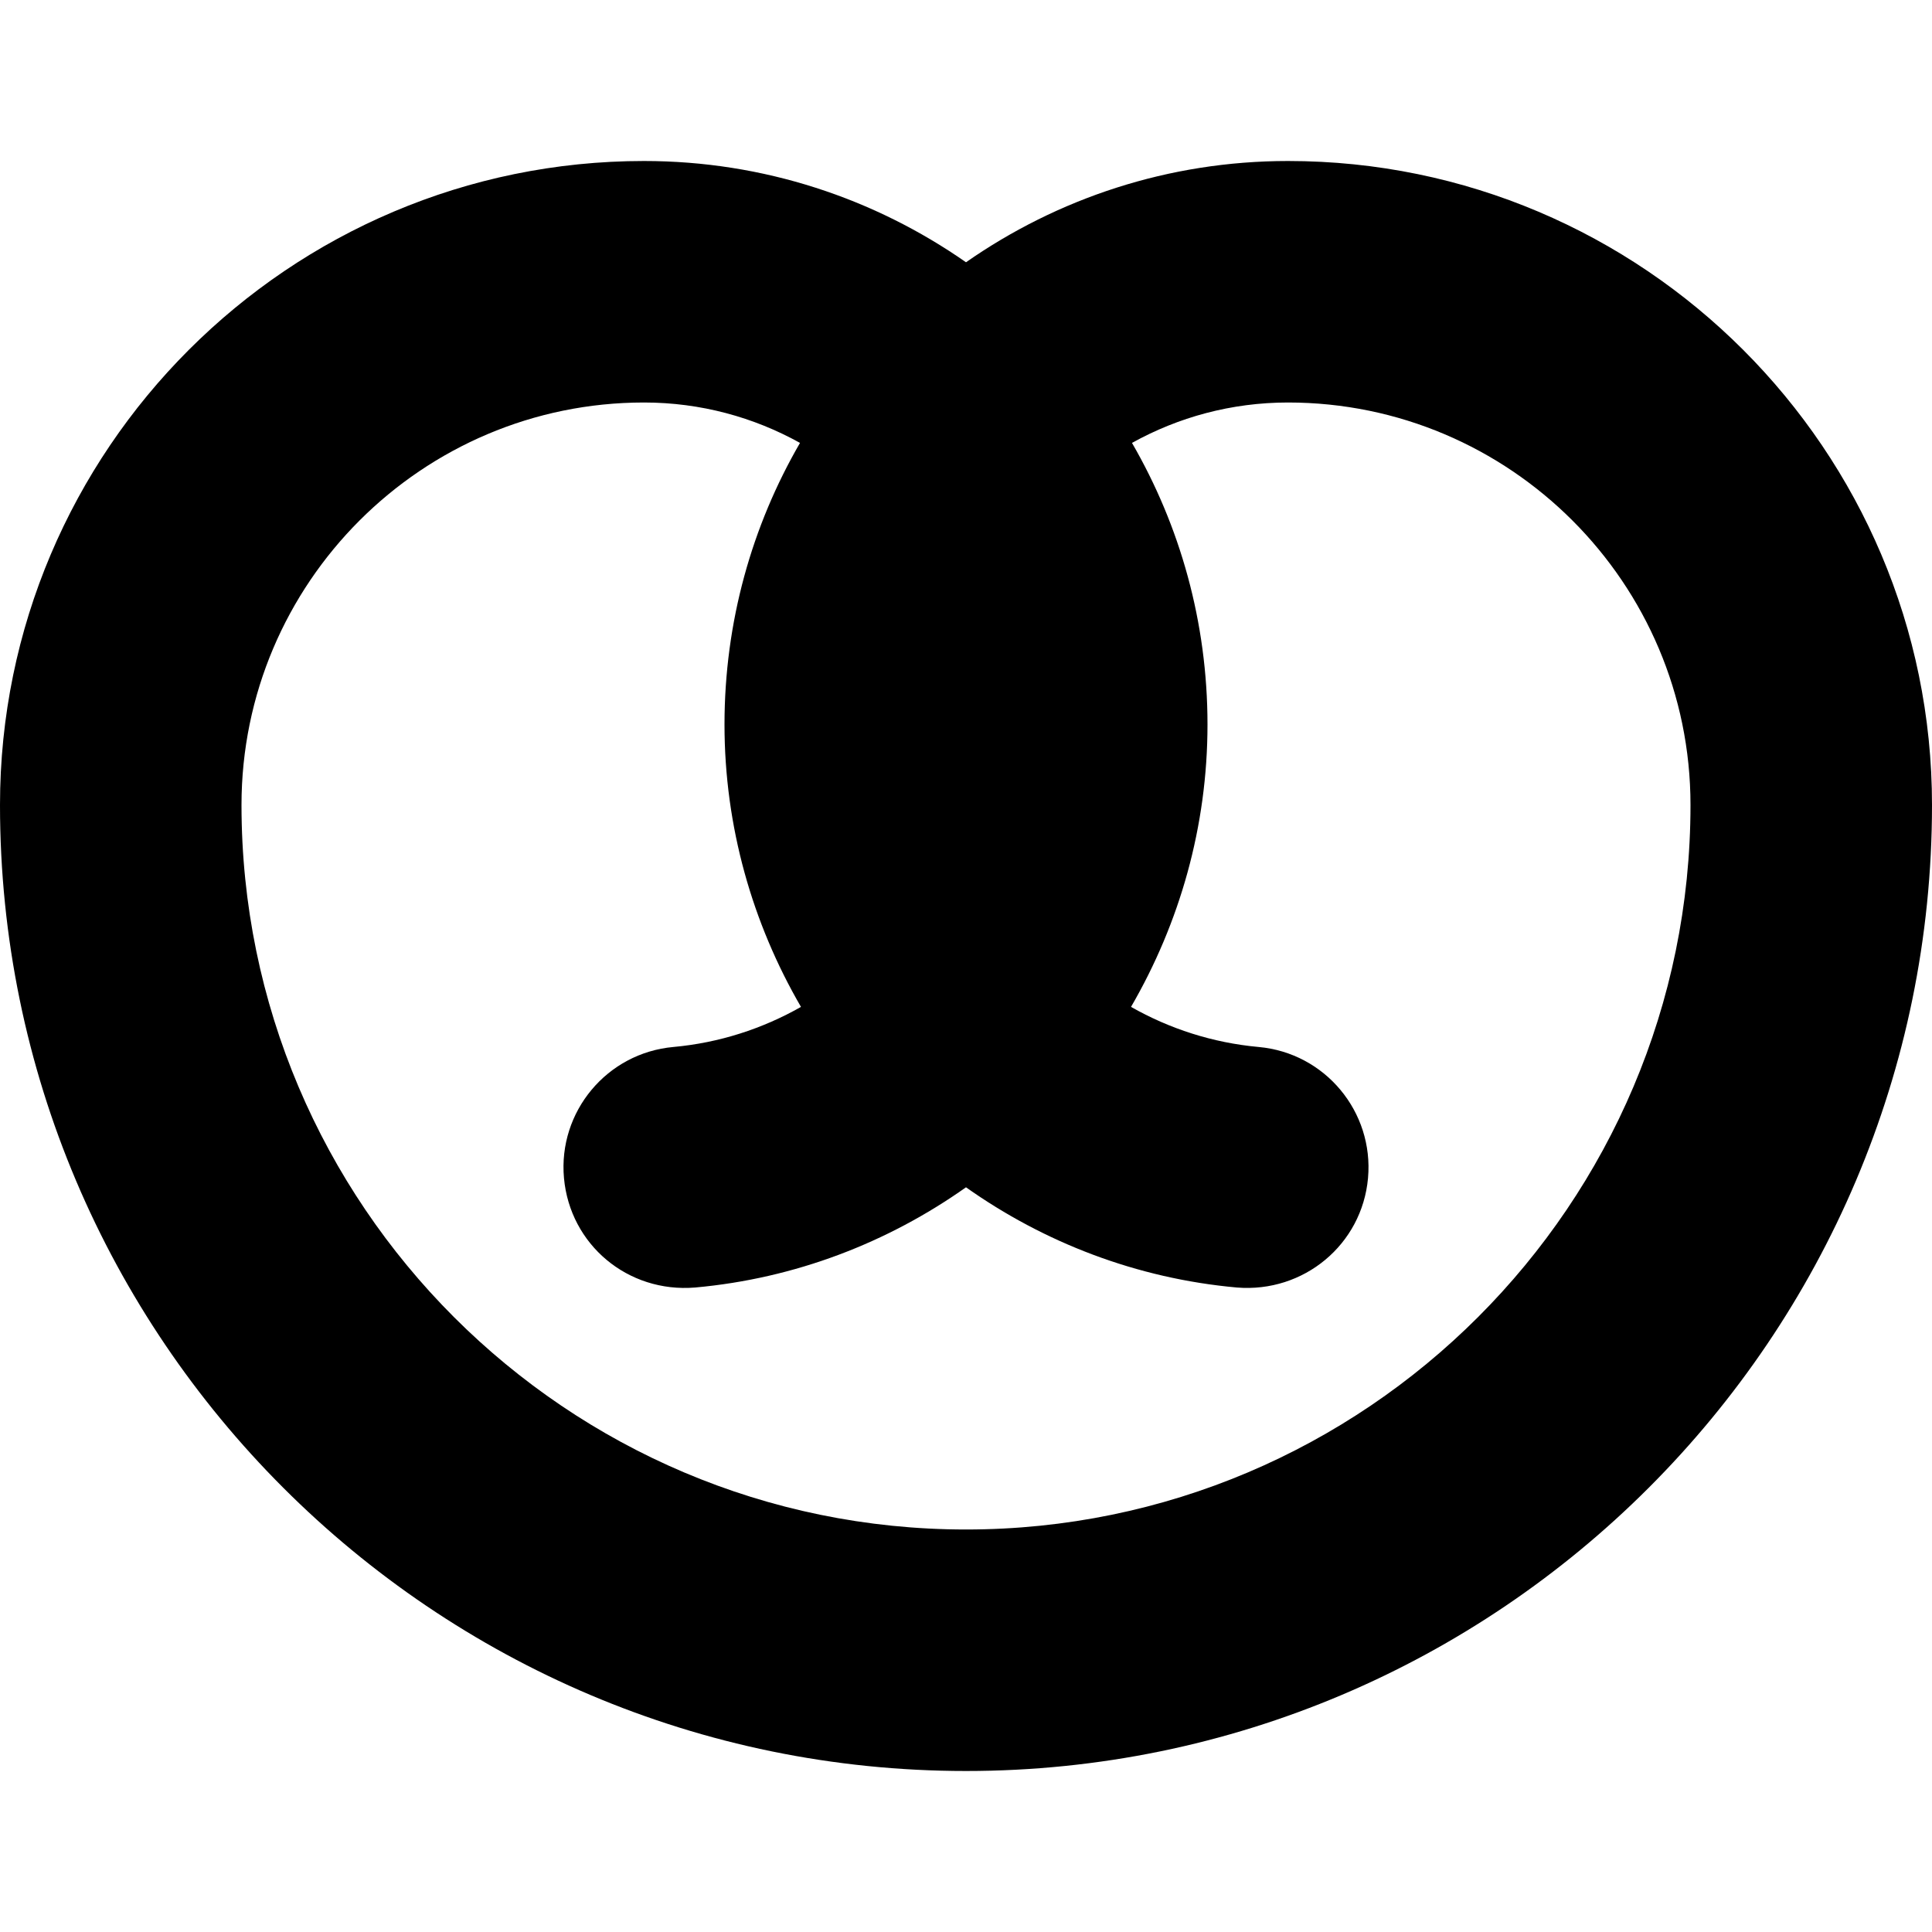 <svg id="Layer_1" viewBox="0 0 24 24" xmlns="http://www.w3.org/2000/svg" data-name="Layer 1"><path d="m16 2c-1.486 0-2.865.466-4 1.258-1.135-.792-2.514-1.258-4-1.258-4.411 0-8 3.589-8 8 0 6.617 5.383 12 12 12s12-5.383 12-12c0-4.411-3.589-8-8-8zm-4 17c-4.963 0-9-4.037-9-9 0-2.757 2.243-5 5-5 .703 0 1.364.183 1.938.502-.597 1.029-.938 2.225-.938 3.498 0 1.267.346 2.468.95 3.508-.477.271-1.014.446-1.585.498-.825.074-1.434.804-1.359 1.629s.791 1.428 1.629 1.359c1.244-.112 2.395-.559 3.365-1.245.971.687 2.121 1.133 3.365 1.245.831.068 1.555-.534 1.629-1.359s-.534-1.555-1.359-1.629c-.571-.052-1.108-.227-1.585-.498.604-1.04.95-2.241.95-3.508 0-1.273-.342-2.469-.938-3.498.574-.319 1.235-.502 1.938-.502 2.757 0 5 2.243 5 5 0 4.963-4.037 9-9 9z"/></svg>